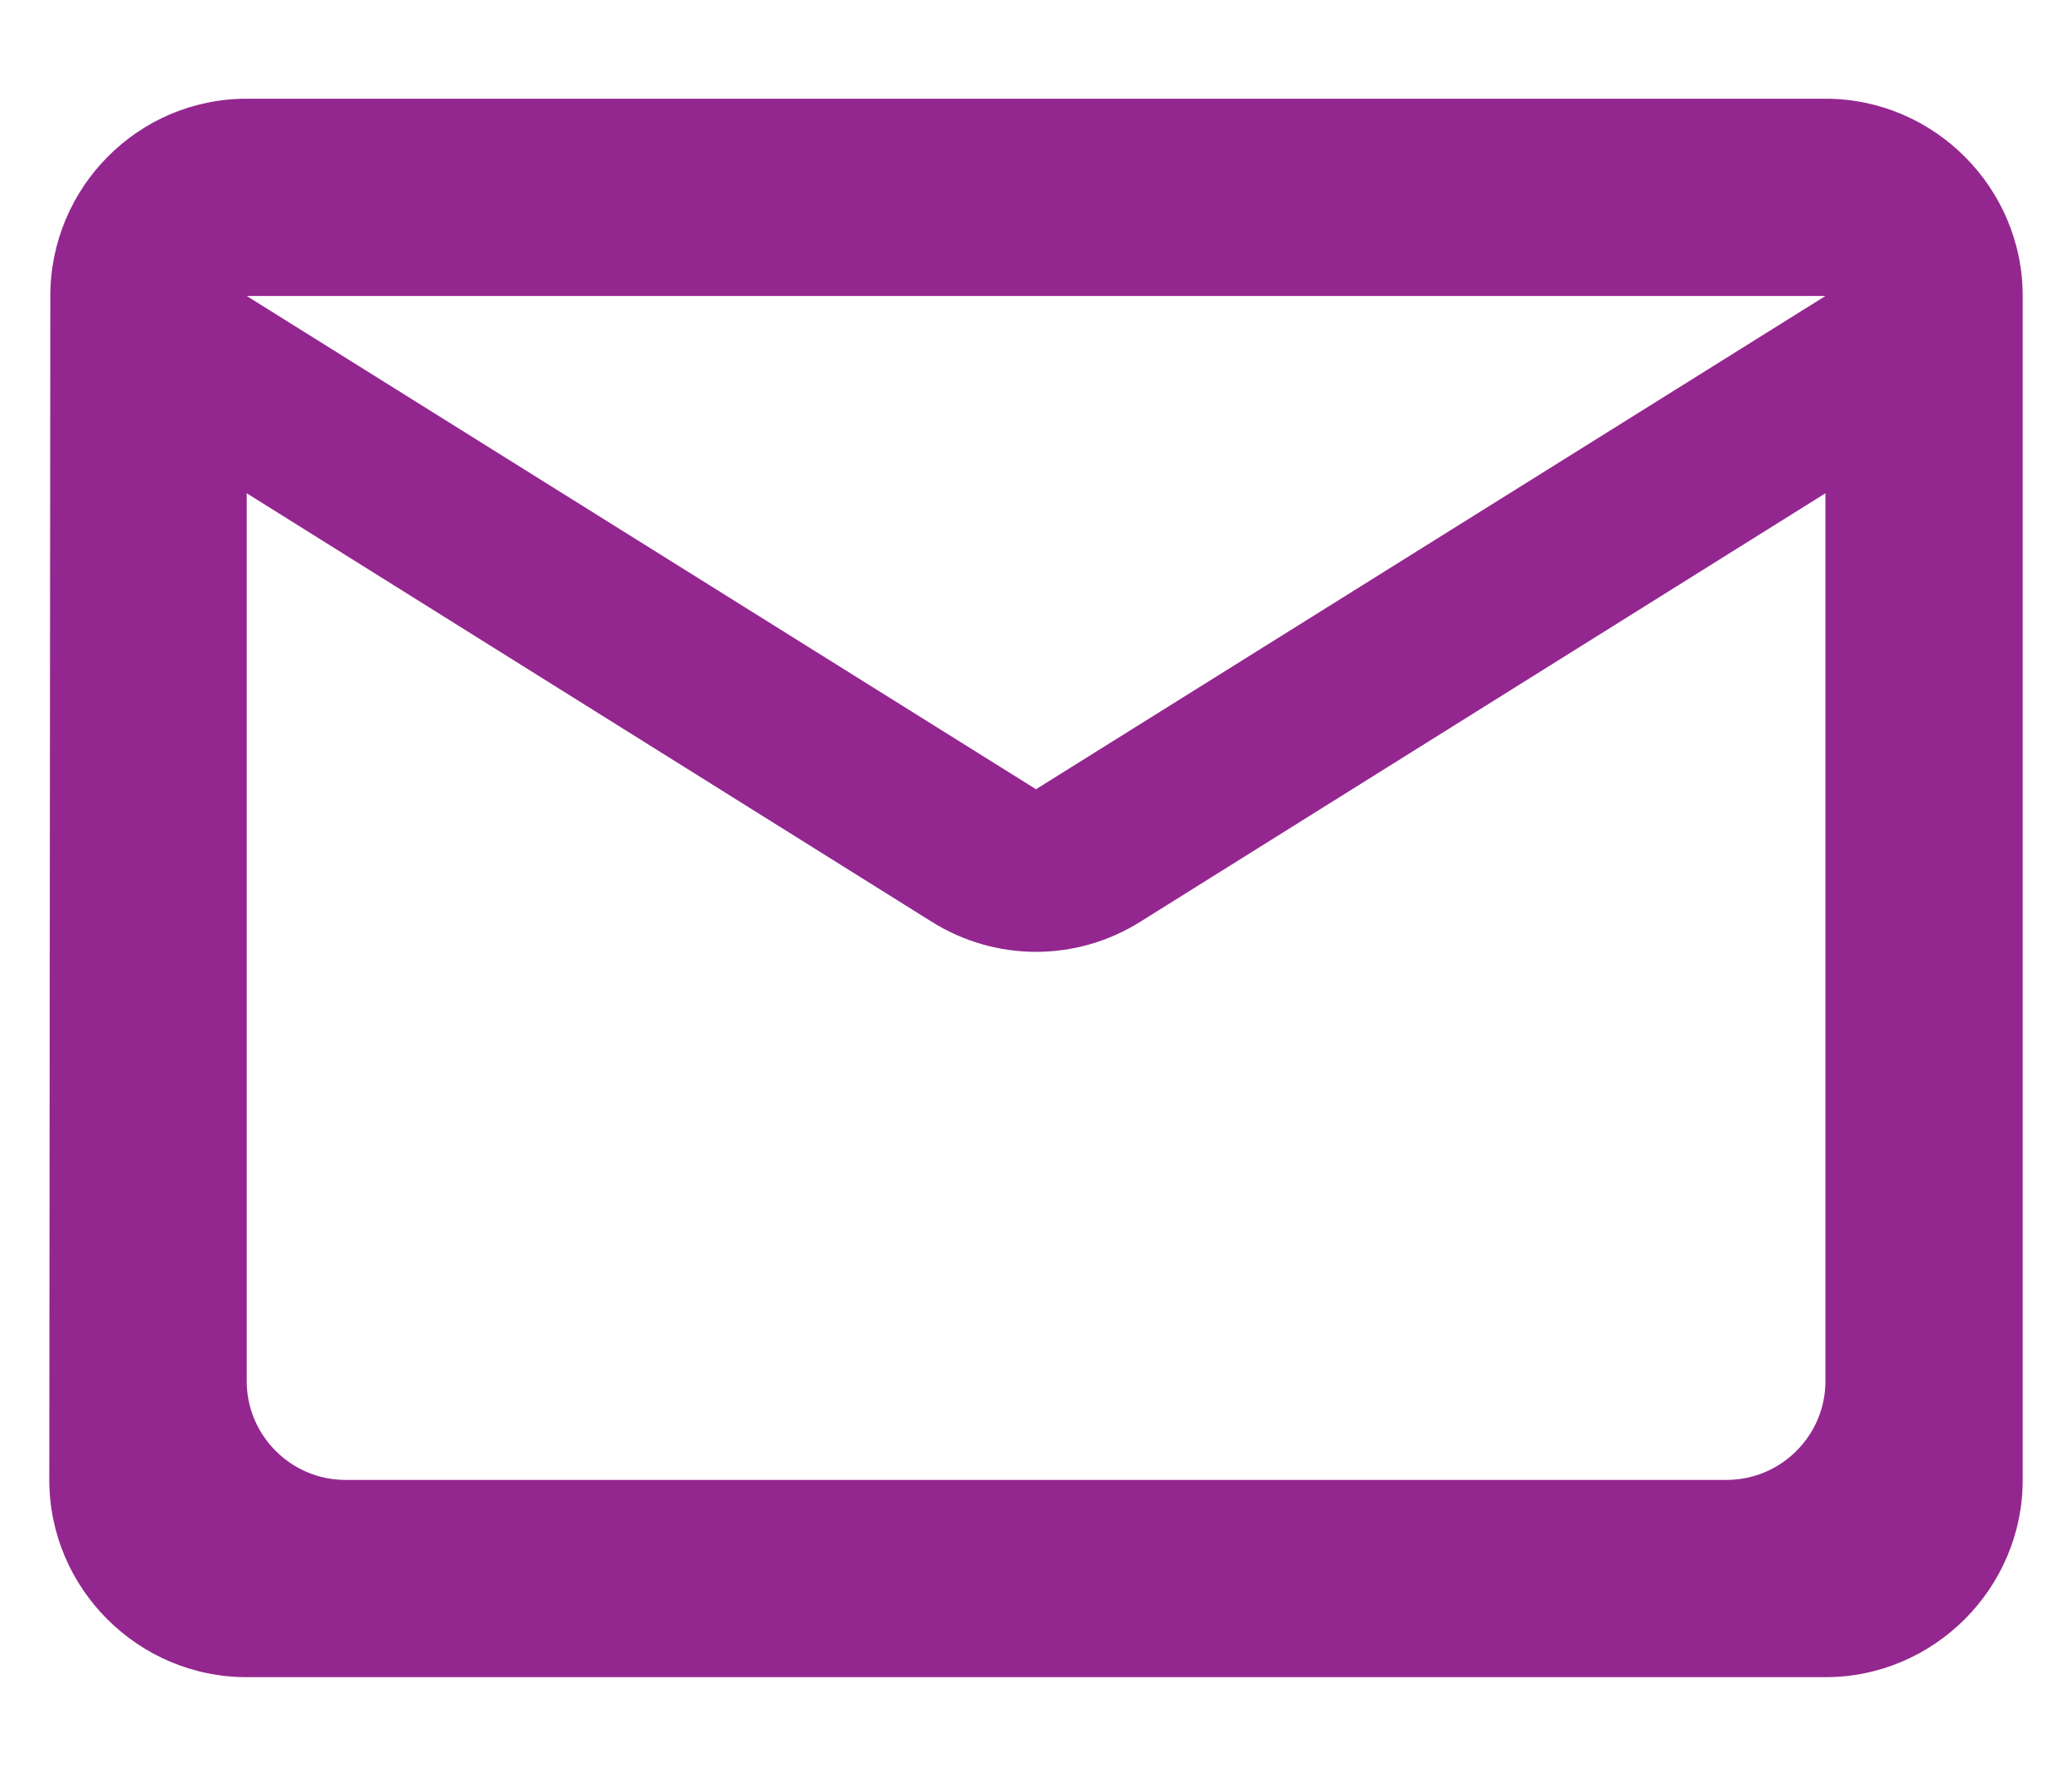<svg width="14" height="12" viewBox="0 0 14 12" fill="none" xmlns="http://www.w3.org/2000/svg">
<path d="M12.334 0.667H1.667C0.933 0.667 0.34 1.267 0.34 2L0.333 10C0.333 10.733 0.933 11.333 1.667 11.333H12.334C13.067 11.333 13.667 10.733 13.667 10V2C13.667 1.267 13.067 0.667 12.334 0.667ZM11.667 10H2.333C1.967 10 1.667 9.7 1.667 9.333V3.333L6.293 6.227C6.727 6.5 7.274 6.5 7.707 6.227L12.334 3.333V9.333C12.334 9.7 12.034 10 11.667 10ZM7 5.333L1.667 2H12.334L7 5.333Z" fill="#93278F"/>
</svg>
